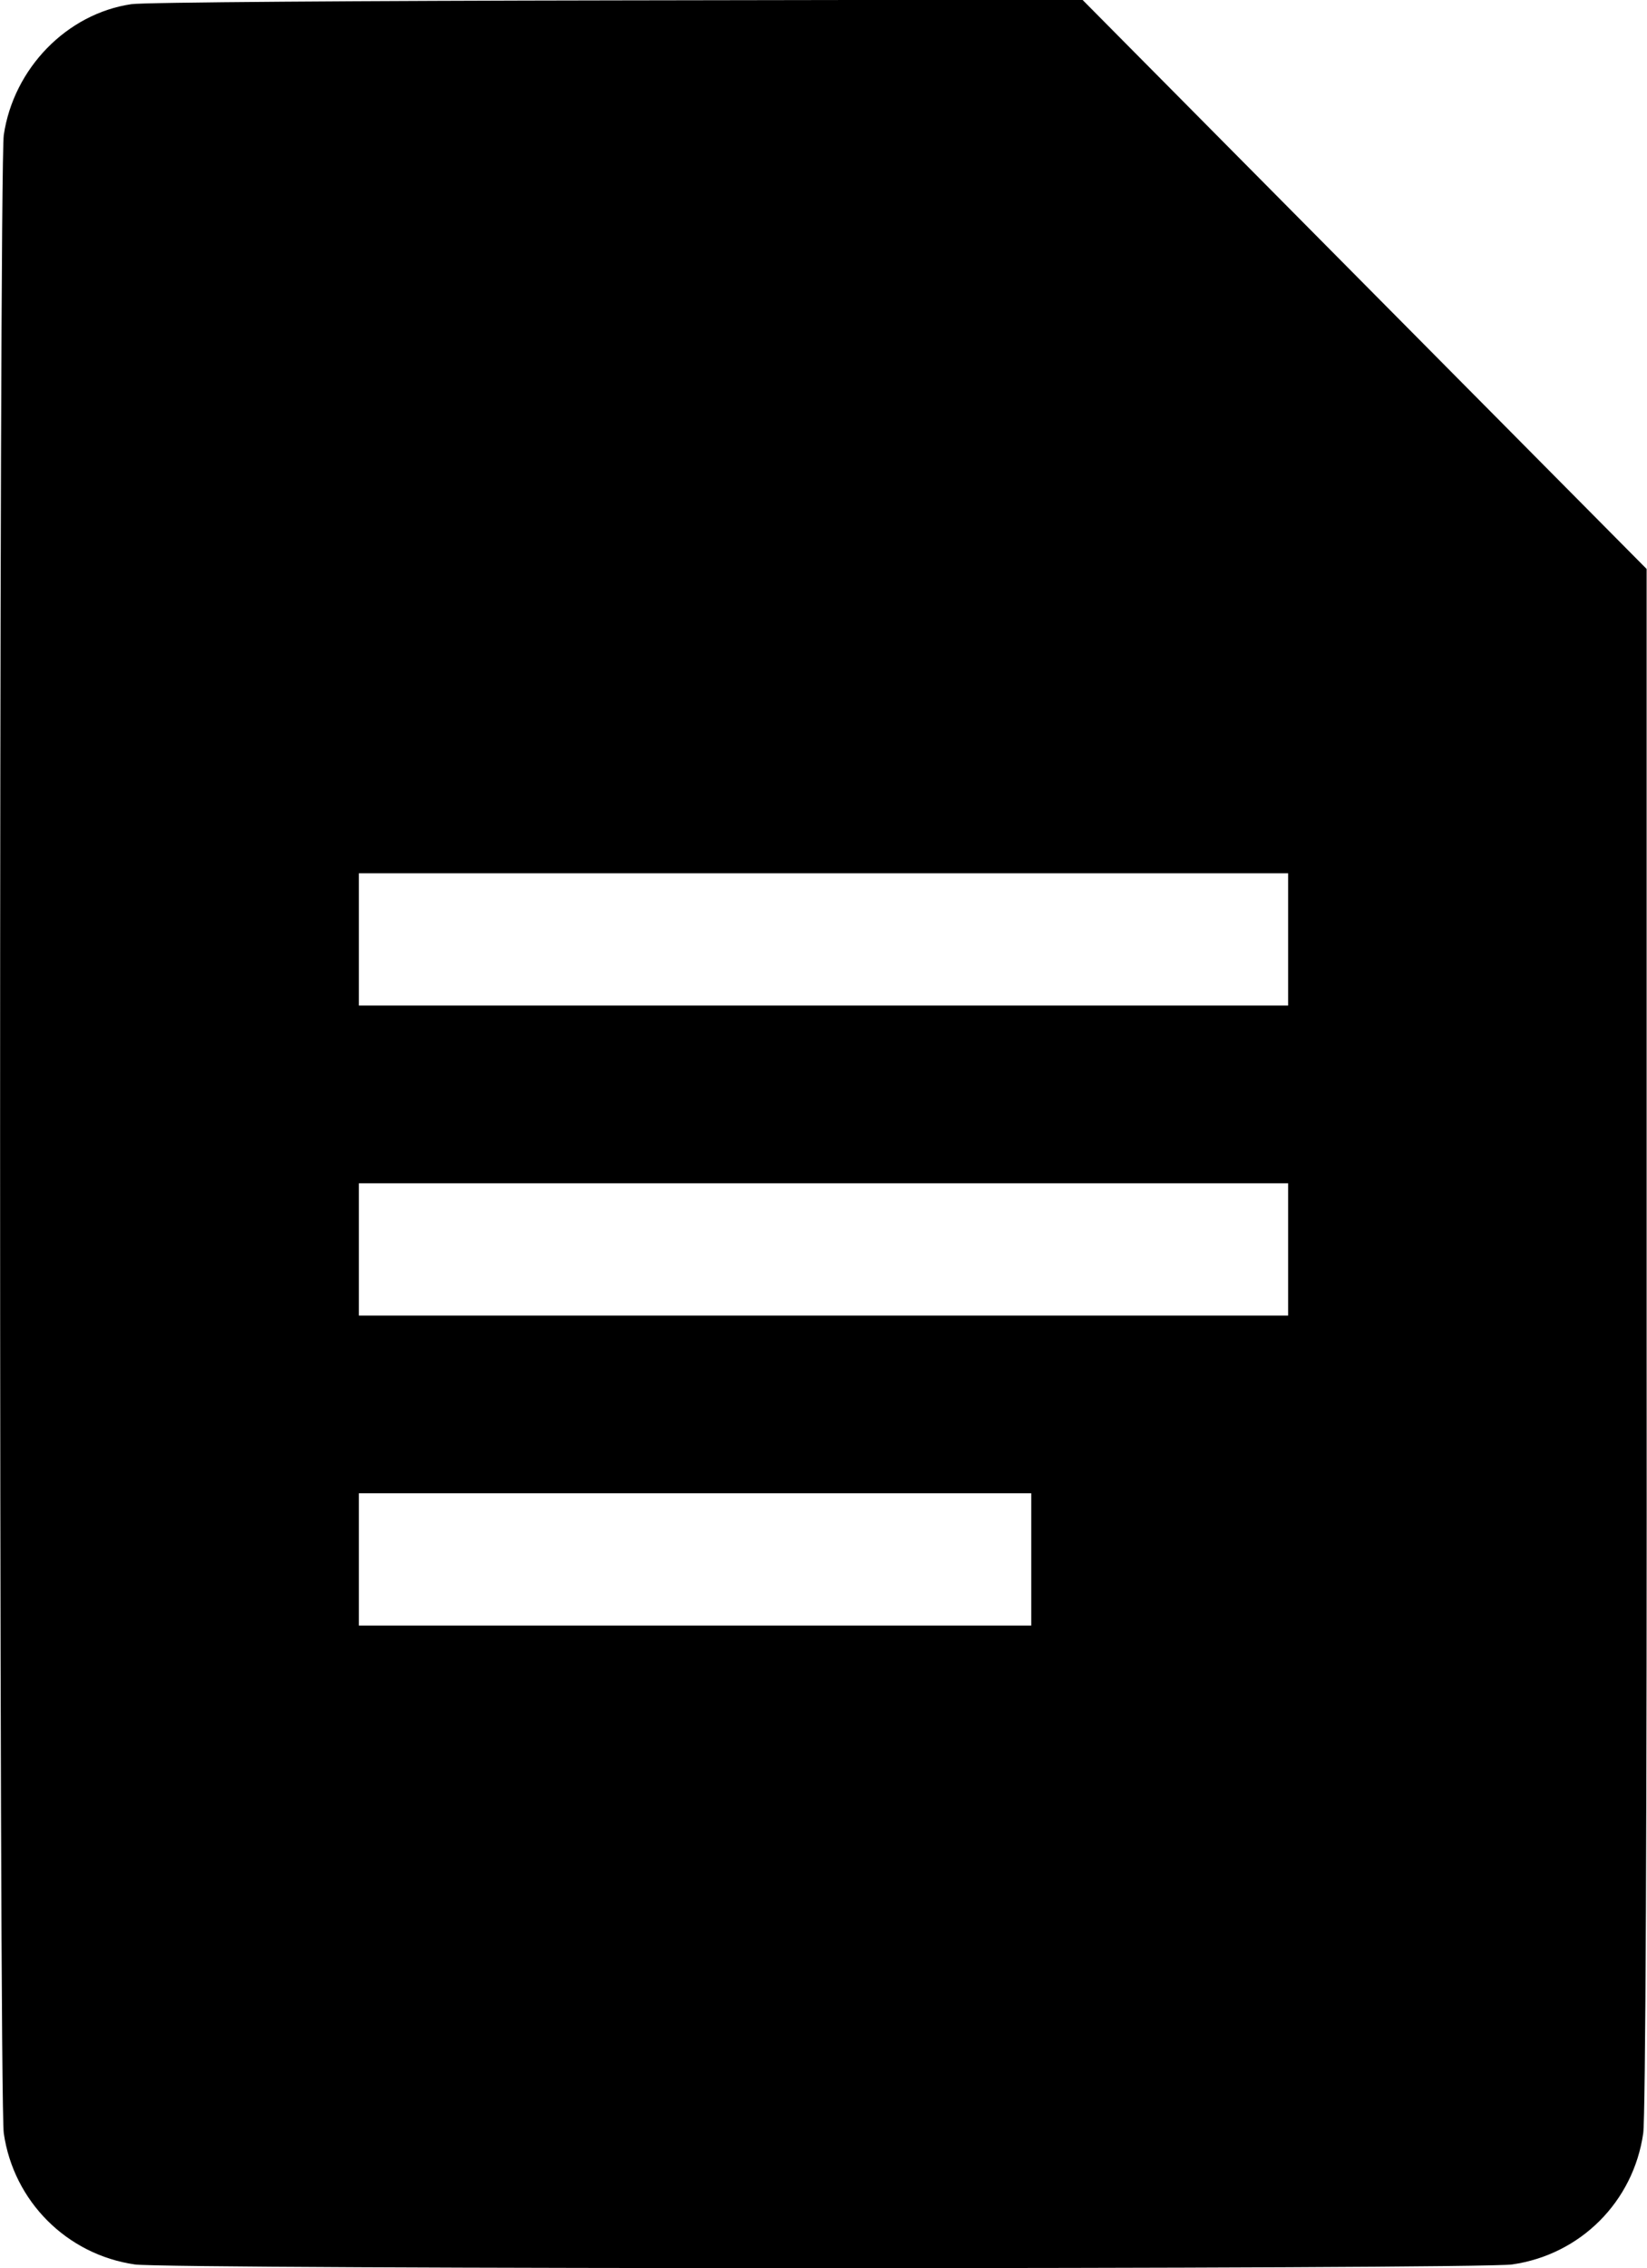 <?xml version="1.0" standalone="no"?>
<!DOCTYPE svg PUBLIC "-//W3C//DTD SVG 20010904//EN"
 "http://www.w3.org/TR/2001/REC-SVG-20010904/DTD/svg10.dtd">
<svg version="1.0" xmlns="http://www.w3.org/2000/svg"
 width="436pt" height="600pt" viewBox="0 0 436 600"
 preserveAspectRatio="xMidYMid meet">

<g transform="translate(0,600) scale(0.1,-0.1)"
fill="#000000" stroke="none">
<path d="M348 5989 c-171 -25 -312 -170 -338 -346 -13 -93 -13 -5193 0 -5286
26 -180 167 -321 347 -347 92 -13 3554 -13 3646 0 181 26 321 166 347 347 6
43 10 825 9 2103 l0 2035 -747 753 -747 753 -1230 -2 c-676 -1 -1256 -5 -1287
-10z m3062 -2474 l0 -175 -1230 0 -1230 0 0 175 0 175 1230 0 1230 0 0 -175z
m0 -820 l0 -175 -1230 0 -1230 0 0 175 0 175 1230 0 1230 0 0 -175z m-680
-820 l0 -175 -890 0 -890 0 0 175 0 175 890 0 890 0 0 -175z"/>
</g>
</svg>
